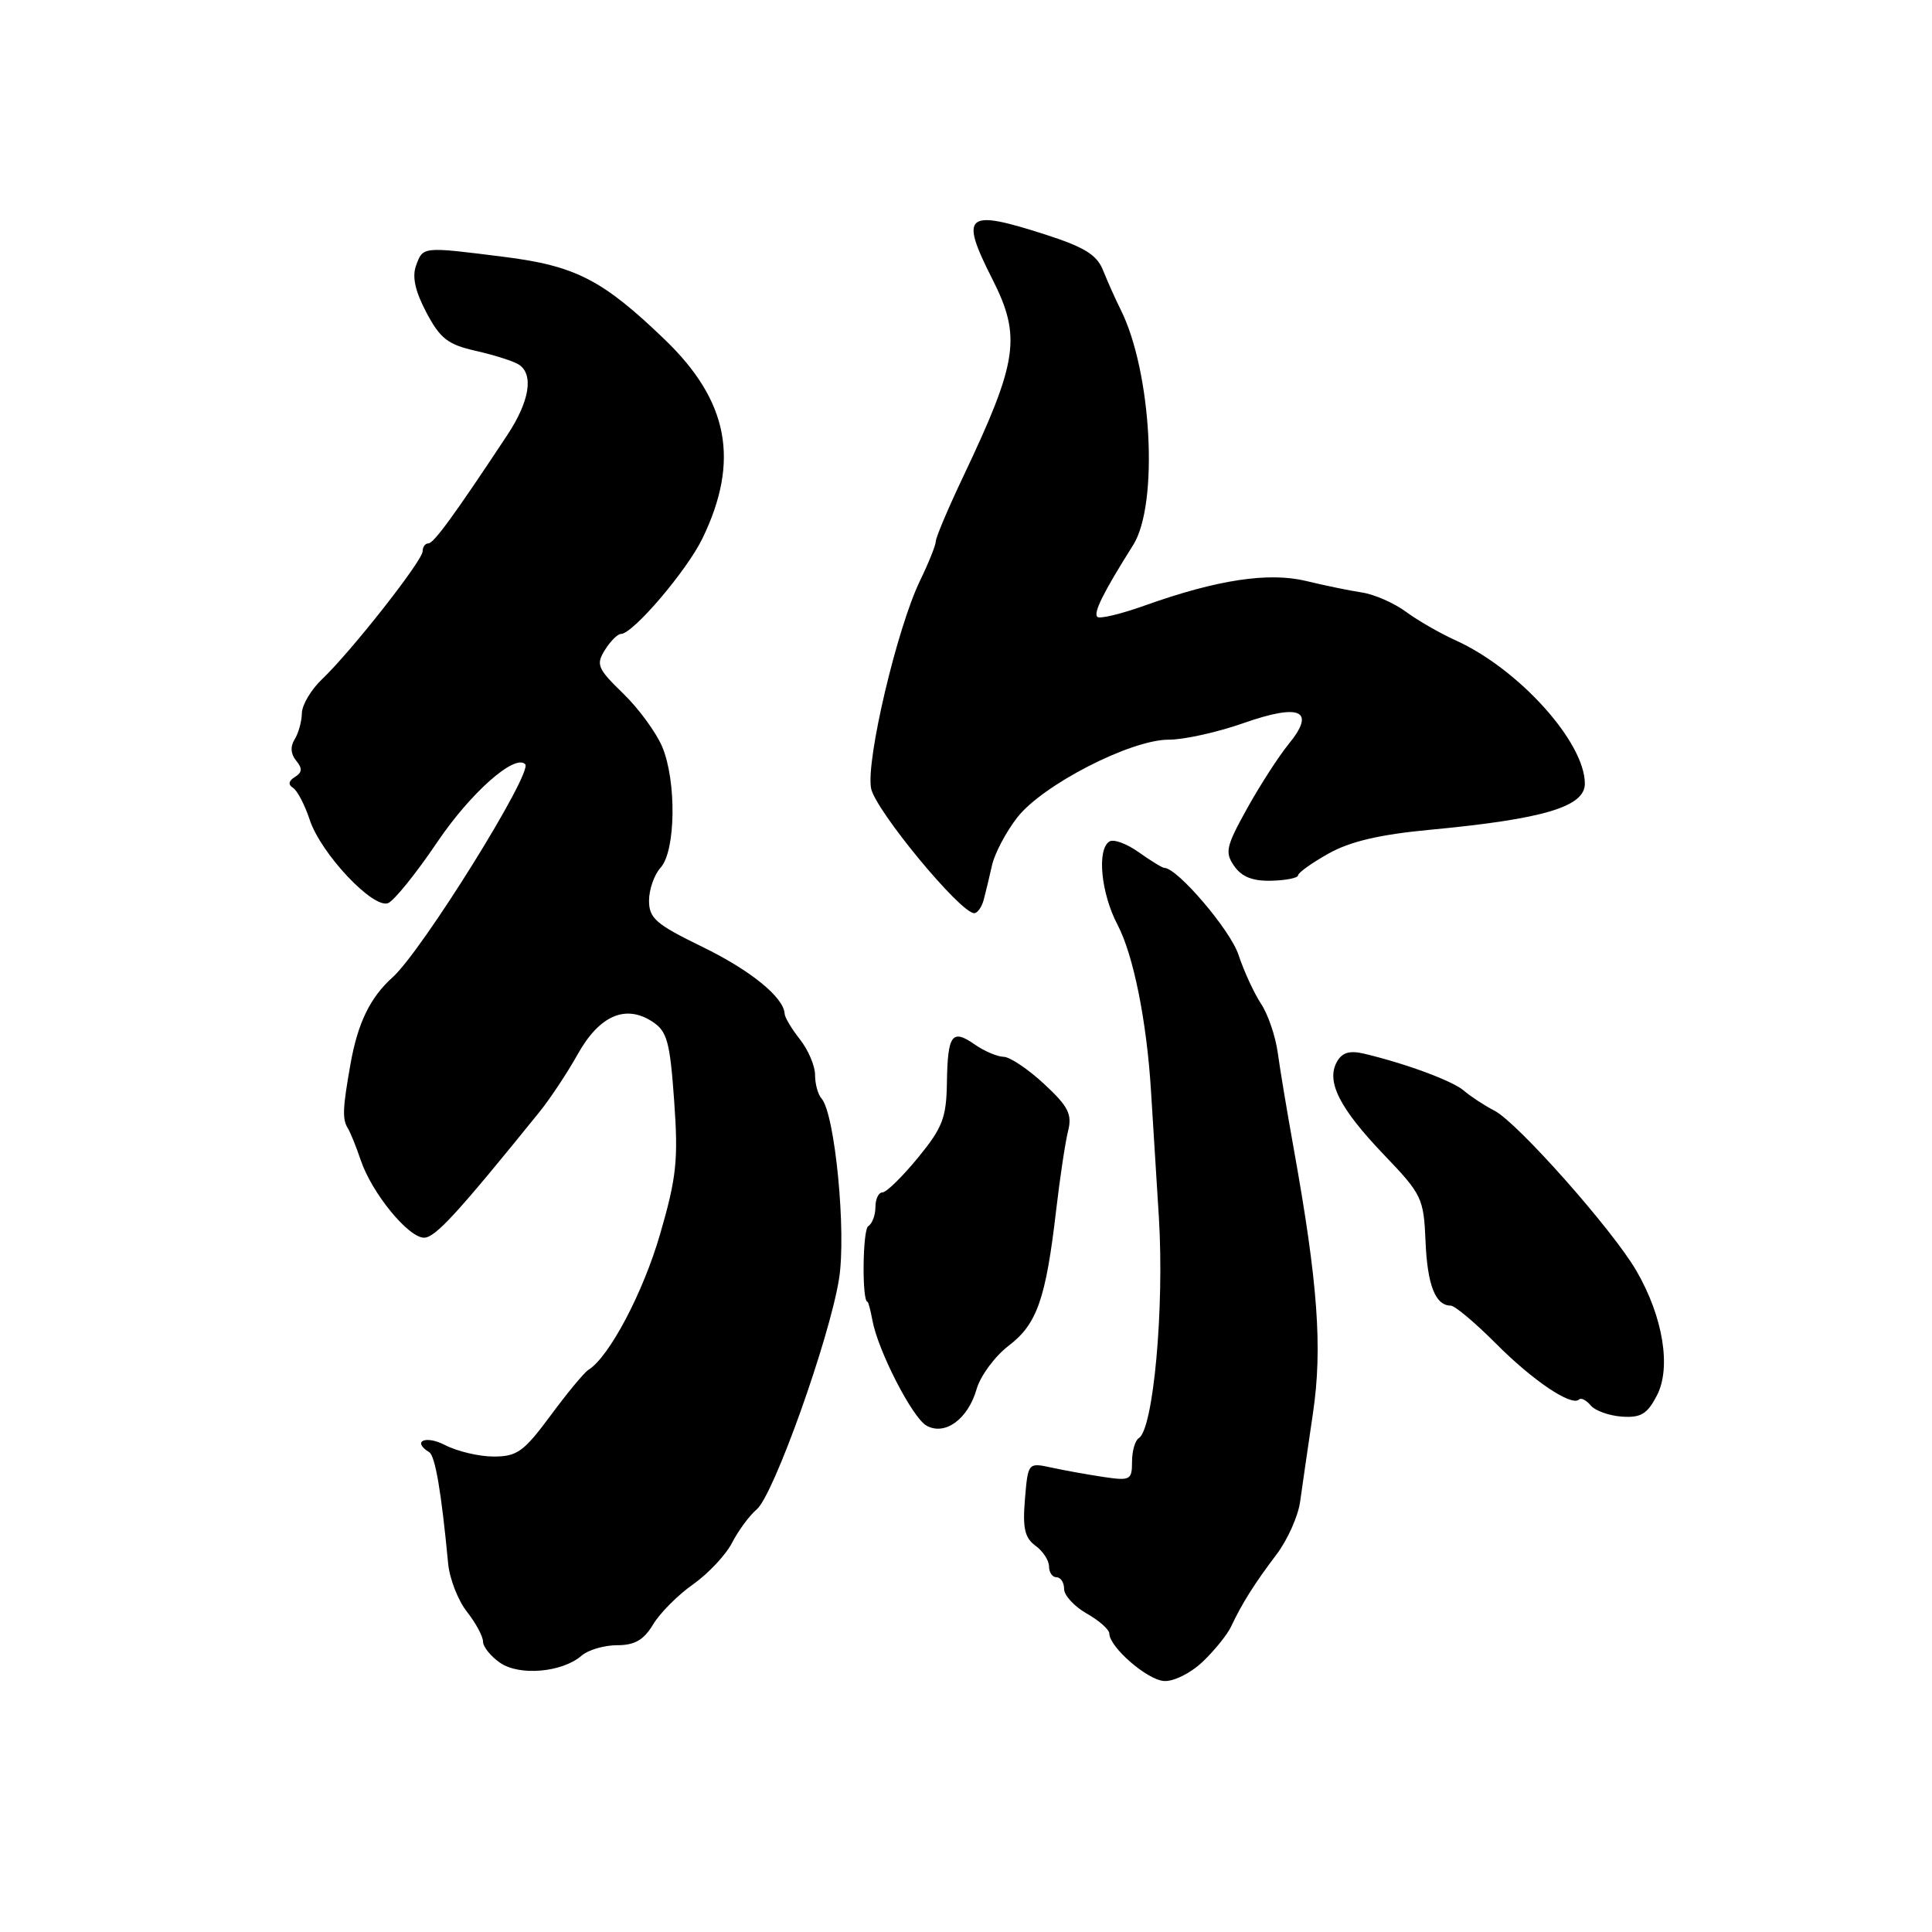 <?xml version="1.0" encoding="UTF-8" standalone="no"?>
<!DOCTYPE svg PUBLIC "-//W3C//DTD SVG 1.1//EN" "http://www.w3.org/Graphics/SVG/1.1/DTD/svg11.dtd" >
<svg xmlns="http://www.w3.org/2000/svg" xmlns:xlink="http://www.w3.org/1999/xlink" version="1.1" viewBox="0 0 256 256">
 <g >
 <path fill="currentColor"
d=" M 159.34 220.21 C 160.91 218.72 162.63 216.60 163.14 215.50 C 164.58 212.44 166.24 209.81 169.14 205.98 C 170.59 204.07 172.00 200.93 172.27 199.00 C 172.54 197.07 173.30 191.80 173.97 187.28 C 175.26 178.58 174.63 170.00 171.39 152.00 C 170.55 147.32 169.61 141.70 169.31 139.50 C 169.01 137.30 168.01 134.38 167.09 133.00 C 166.18 131.62 164.83 128.70 164.10 126.50 C 163.01 123.21 156.00 115.00 154.28 115.00 C 154.02 115.00 152.50 114.07 150.91 112.94 C 149.32 111.80 147.56 111.15 147.01 111.50 C 145.32 112.54 145.88 118.35 148.08 122.54 C 150.18 126.53 151.94 135.27 152.51 144.50 C 152.68 147.25 153.15 154.84 153.56 161.36 C 154.29 173.30 152.83 189.37 150.90 190.56 C 150.40 190.87 150.00 192.28 150.00 193.69 C 150.00 196.10 149.76 196.23 146.25 195.71 C 144.19 195.40 141.09 194.85 139.36 194.47 C 136.22 193.79 136.22 193.79 135.81 198.65 C 135.49 202.48 135.78 203.77 137.20 204.81 C 138.19 205.53 139.00 206.76 139.00 207.56 C 139.00 208.35 139.45 209.00 140.00 209.00 C 140.55 209.00 141.00 209.70 141.00 210.55 C 141.00 211.40 142.35 212.86 143.99 213.80 C 145.64 214.73 146.99 215.93 146.99 216.45 C 147.01 218.25 151.97 222.57 154.22 222.74 C 155.49 222.84 157.74 221.72 159.34 220.21 Z  M 77.08 219.37 C 77.95 218.62 80.06 218.00 81.77 218.00 C 84.10 218.00 85.30 217.31 86.54 215.25 C 87.44 213.74 89.83 211.34 91.84 209.93 C 93.85 208.51 96.17 206.04 97.00 204.43 C 97.83 202.82 99.30 200.82 100.27 200.00 C 102.51 198.11 109.88 177.47 111.17 169.50 C 112.17 163.33 110.64 147.55 108.85 145.55 C 108.38 145.03 108.00 143.63 108.00 142.43 C 108.00 141.24 107.10 139.13 106.00 137.73 C 104.90 136.33 103.99 134.81 103.97 134.34 C 103.88 132.17 99.46 128.57 93.04 125.45 C 86.92 122.47 86.00 121.68 86.00 119.34 C 86.00 117.87 86.69 115.89 87.54 114.96 C 89.54 112.75 89.66 103.52 87.75 98.96 C 86.95 97.06 84.62 93.87 82.56 91.88 C 79.17 88.59 78.95 88.06 80.15 86.13 C 80.88 84.96 81.84 84.00 82.28 84.00 C 83.86 84.00 91.00 75.63 93.08 71.34 C 98.05 61.07 96.55 53.14 88.09 45.00 C 79.85 37.07 76.25 35.22 66.75 34.03 C 55.95 32.67 56.06 32.66 55.14 35.16 C 54.58 36.66 55.00 38.57 56.50 41.41 C 58.32 44.86 59.34 45.66 63.08 46.50 C 65.51 47.05 68.06 47.86 68.75 48.31 C 70.75 49.61 70.17 53.18 67.23 57.63 C 60.23 68.22 57.47 72.00 56.77 72.00 C 56.34 72.00 56.00 72.47 56.00 73.05 C 56.00 74.29 46.49 86.38 42.67 90.00 C 41.22 91.38 40.02 93.40 40.00 94.50 C 39.98 95.60 39.55 97.16 39.04 97.97 C 38.45 98.91 38.52 99.92 39.24 100.79 C 40.09 101.81 40.05 102.35 39.08 102.95 C 38.24 103.47 38.15 103.97 38.82 104.39 C 39.39 104.74 40.39 106.65 41.04 108.63 C 42.51 113.09 49.42 120.44 51.42 119.67 C 52.21 119.36 55.15 115.72 57.95 111.57 C 62.34 105.07 68.20 99.87 69.59 101.26 C 70.66 102.32 55.94 125.97 52.02 129.50 C 49.05 132.16 47.40 135.56 46.44 141.00 C 45.40 146.86 45.34 148.29 46.09 149.50 C 46.43 150.05 47.20 151.95 47.80 153.73 C 49.26 158.07 54.10 164.00 56.19 164.00 C 57.66 164.00 60.57 160.84 71.48 147.34 C 72.89 145.60 75.17 142.16 76.55 139.69 C 79.42 134.56 82.89 133.04 86.45 135.38 C 88.40 136.65 88.77 138.01 89.33 145.86 C 89.89 153.72 89.65 156.00 87.46 163.55 C 85.21 171.31 80.71 179.82 77.96 181.52 C 77.41 181.86 75.15 184.59 72.95 187.57 C 69.41 192.35 68.52 193.00 65.42 193.00 C 63.48 193.00 60.57 192.31 58.95 191.47 C 56.38 190.14 54.54 190.98 56.87 192.42 C 57.67 192.91 58.49 197.74 59.38 207.17 C 59.57 209.19 60.69 212.06 61.86 213.55 C 63.04 215.05 64.00 216.83 64.00 217.51 C 64.00 218.20 65.01 219.46 66.25 220.32 C 68.81 222.11 74.51 221.61 77.08 219.37 Z  M 129.41 184.05 C 129.92 182.29 131.83 179.71 133.66 178.31 C 137.41 175.45 138.58 172.12 139.95 160.32 C 140.45 156.02 141.16 151.31 141.53 149.85 C 142.08 147.64 141.56 146.61 138.35 143.63 C 136.23 141.66 133.81 140.04 132.97 140.03 C 132.13 140.01 130.42 139.28 129.16 138.40 C 126.14 136.29 125.57 137.07 125.47 143.47 C 125.40 148.12 124.89 149.43 121.63 153.41 C 119.56 155.93 117.45 158.00 116.93 158.00 C 116.42 158.00 116.00 158.87 116.00 159.94 C 116.00 161.01 115.57 162.15 115.05 162.47 C 114.29 162.94 114.20 172.50 114.95 172.50 C 115.06 172.50 115.35 173.61 115.60 174.96 C 116.34 178.98 120.88 187.83 122.76 188.90 C 125.20 190.28 128.27 188.05 129.41 184.05 Z  M 219.56 184.88 C 221.47 181.19 220.35 174.43 216.82 168.37 C 213.69 162.97 201.10 148.77 198.04 147.18 C 196.65 146.46 194.83 145.26 194.00 144.54 C 192.55 143.25 186.34 140.95 180.80 139.63 C 178.84 139.16 177.85 139.45 177.15 140.69 C 175.69 143.30 177.49 146.85 183.37 153.00 C 188.41 158.26 188.65 158.76 188.89 164.48 C 189.13 170.28 190.20 173.00 192.23 173.00 C 192.77 173.00 195.47 175.27 198.22 178.03 C 203.11 182.95 208.26 186.41 209.23 185.44 C 209.50 185.17 210.19 185.53 210.78 186.23 C 211.36 186.93 213.22 187.59 214.91 187.71 C 217.43 187.88 218.28 187.37 219.56 184.88 Z  M 130.34 119.25 C 130.60 118.29 131.10 116.21 131.45 114.64 C 131.81 113.06 133.31 110.22 134.80 108.31 C 138.17 103.99 149.84 98.00 154.86 98.01 C 156.86 98.02 161.32 97.03 164.76 95.82 C 172.33 93.16 174.41 94.13 170.74 98.61 C 169.44 100.20 166.97 104.03 165.25 107.12 C 162.45 112.17 162.27 112.95 163.55 114.77 C 164.55 116.20 166.01 116.77 168.49 116.70 C 170.42 116.65 172.00 116.33 172.00 115.99 C 172.00 115.65 173.81 114.35 176.02 113.11 C 178.88 111.50 182.79 110.58 189.48 109.95 C 204.55 108.53 210.00 106.90 210.00 103.84 C 210.00 98.33 201.22 88.61 192.84 84.83 C 190.80 83.91 187.85 82.21 186.29 81.06 C 184.73 79.91 182.12 78.76 180.48 78.51 C 178.84 78.26 175.52 77.58 173.10 76.99 C 168.11 75.78 161.29 76.81 151.73 80.22 C 148.55 81.36 145.70 82.04 145.40 81.74 C 144.85 81.19 146.22 78.46 150.15 72.22 C 153.56 66.81 152.62 49.23 148.48 41.00 C 147.79 39.62 146.76 37.31 146.18 35.86 C 145.36 33.78 143.75 32.77 138.61 31.11 C 127.93 27.66 127.11 28.34 131.50 37.00 C 135.36 44.62 134.88 47.88 127.63 63.15 C 125.63 67.36 124.00 71.22 124.00 71.72 C 124.00 72.22 123.05 74.59 121.89 76.98 C 118.85 83.28 114.73 100.77 115.42 104.45 C 115.97 107.34 127.25 121.00 129.09 121.00 C 129.51 121.00 130.08 120.21 130.34 119.25 Z "/>
</g>
</svg>